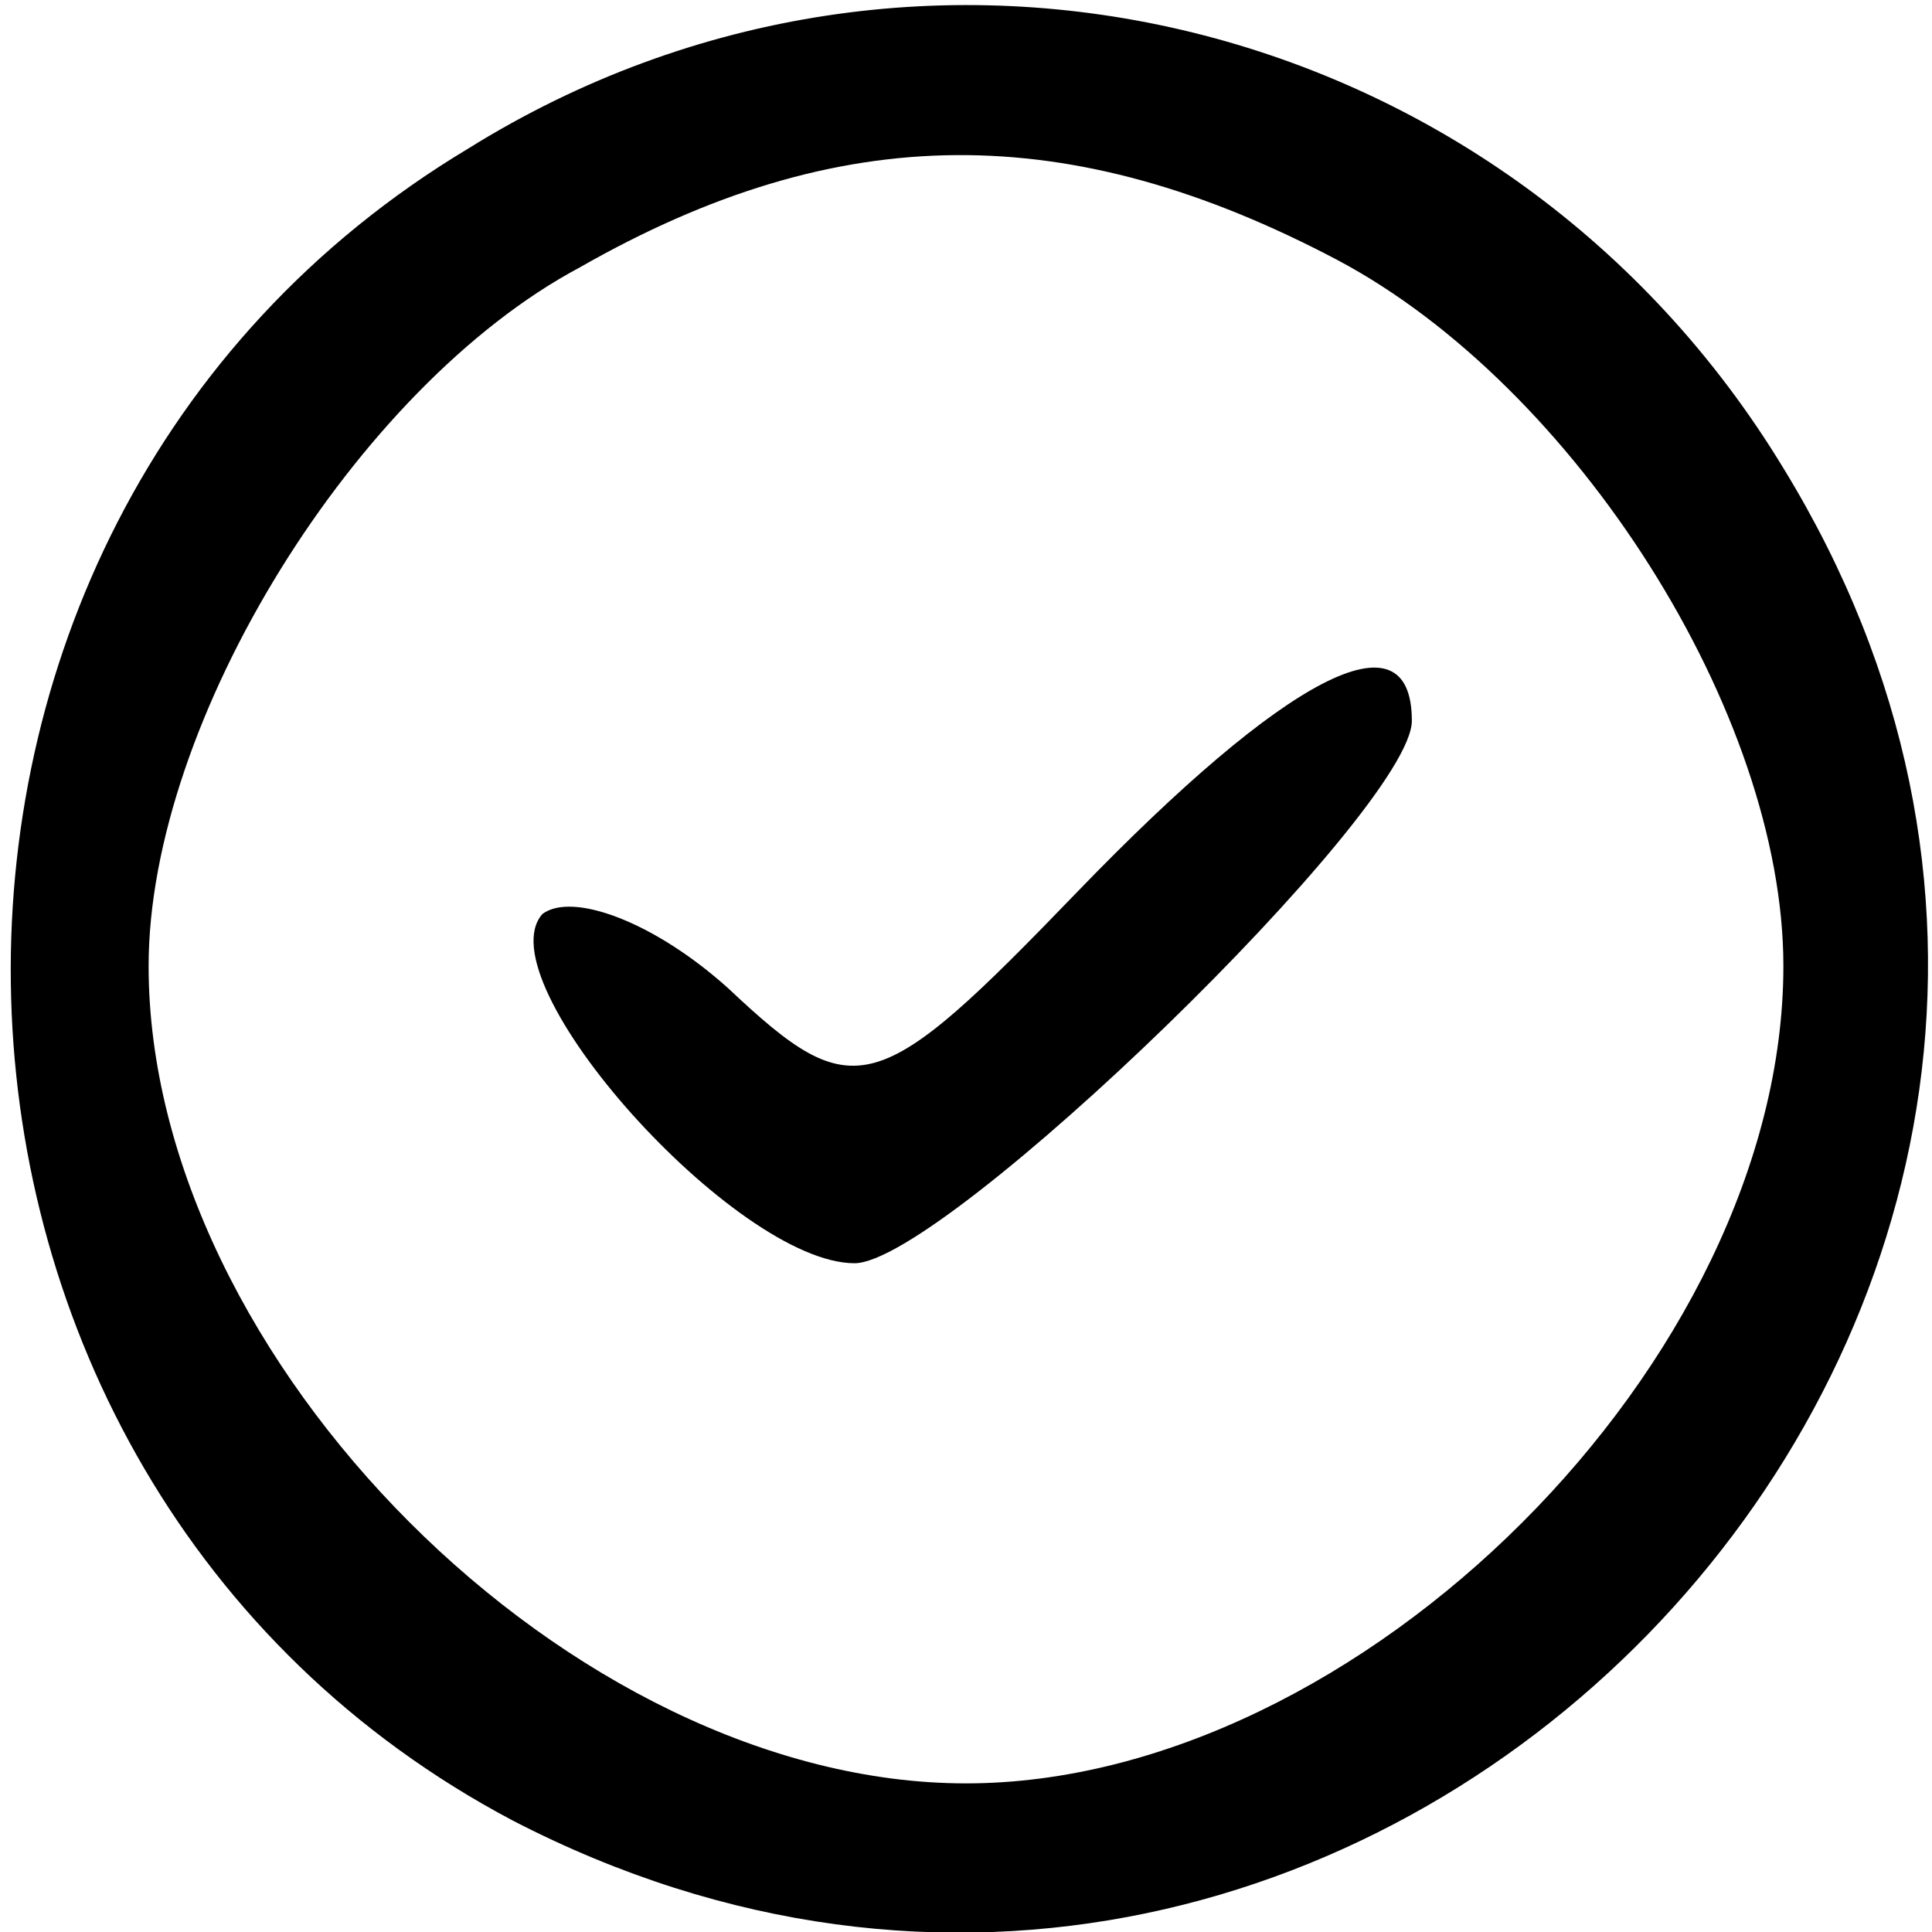 <?xml version="1.0" standalone="no"?>
<!DOCTYPE svg PUBLIC "-//W3C//DTD SVG 20010904//EN"
 "http://www.w3.org/TR/2001/REC-SVG-20010904/DTD/svg10.dtd">
<svg version="1.0" xmlns="http://www.w3.org/2000/svg"
 width="26pt" height="26pt" viewBox="0 0 26 26"
 preserveAspectRatio="xMidYMid meet">

<g transform="translate(0,26) scale(0.1,-0.1)"
fill="#000000" stroke="none">
<path d="M63 240 c-85 -51 -81 -179 6 -225 116 -60 239 71 171 182 -37 61
-116 81 -177 43z m117 -15 c32 -17 60 -61 60 -95 0 -53 -57 -110 -110 -110
-53 0 -110 57 -110 110 0 33 28 78 58 94 35 20 66 20 102 1z"/>
<path d="M145 140 c-27 -28 -30 -29 -47 -13 -10 9 -21 13 -25 10 -8 -9 26 -47
42 -47 12 0 75 61 75 73 0 15 -17 6 -45 -23z"/>
</g>
</svg>
